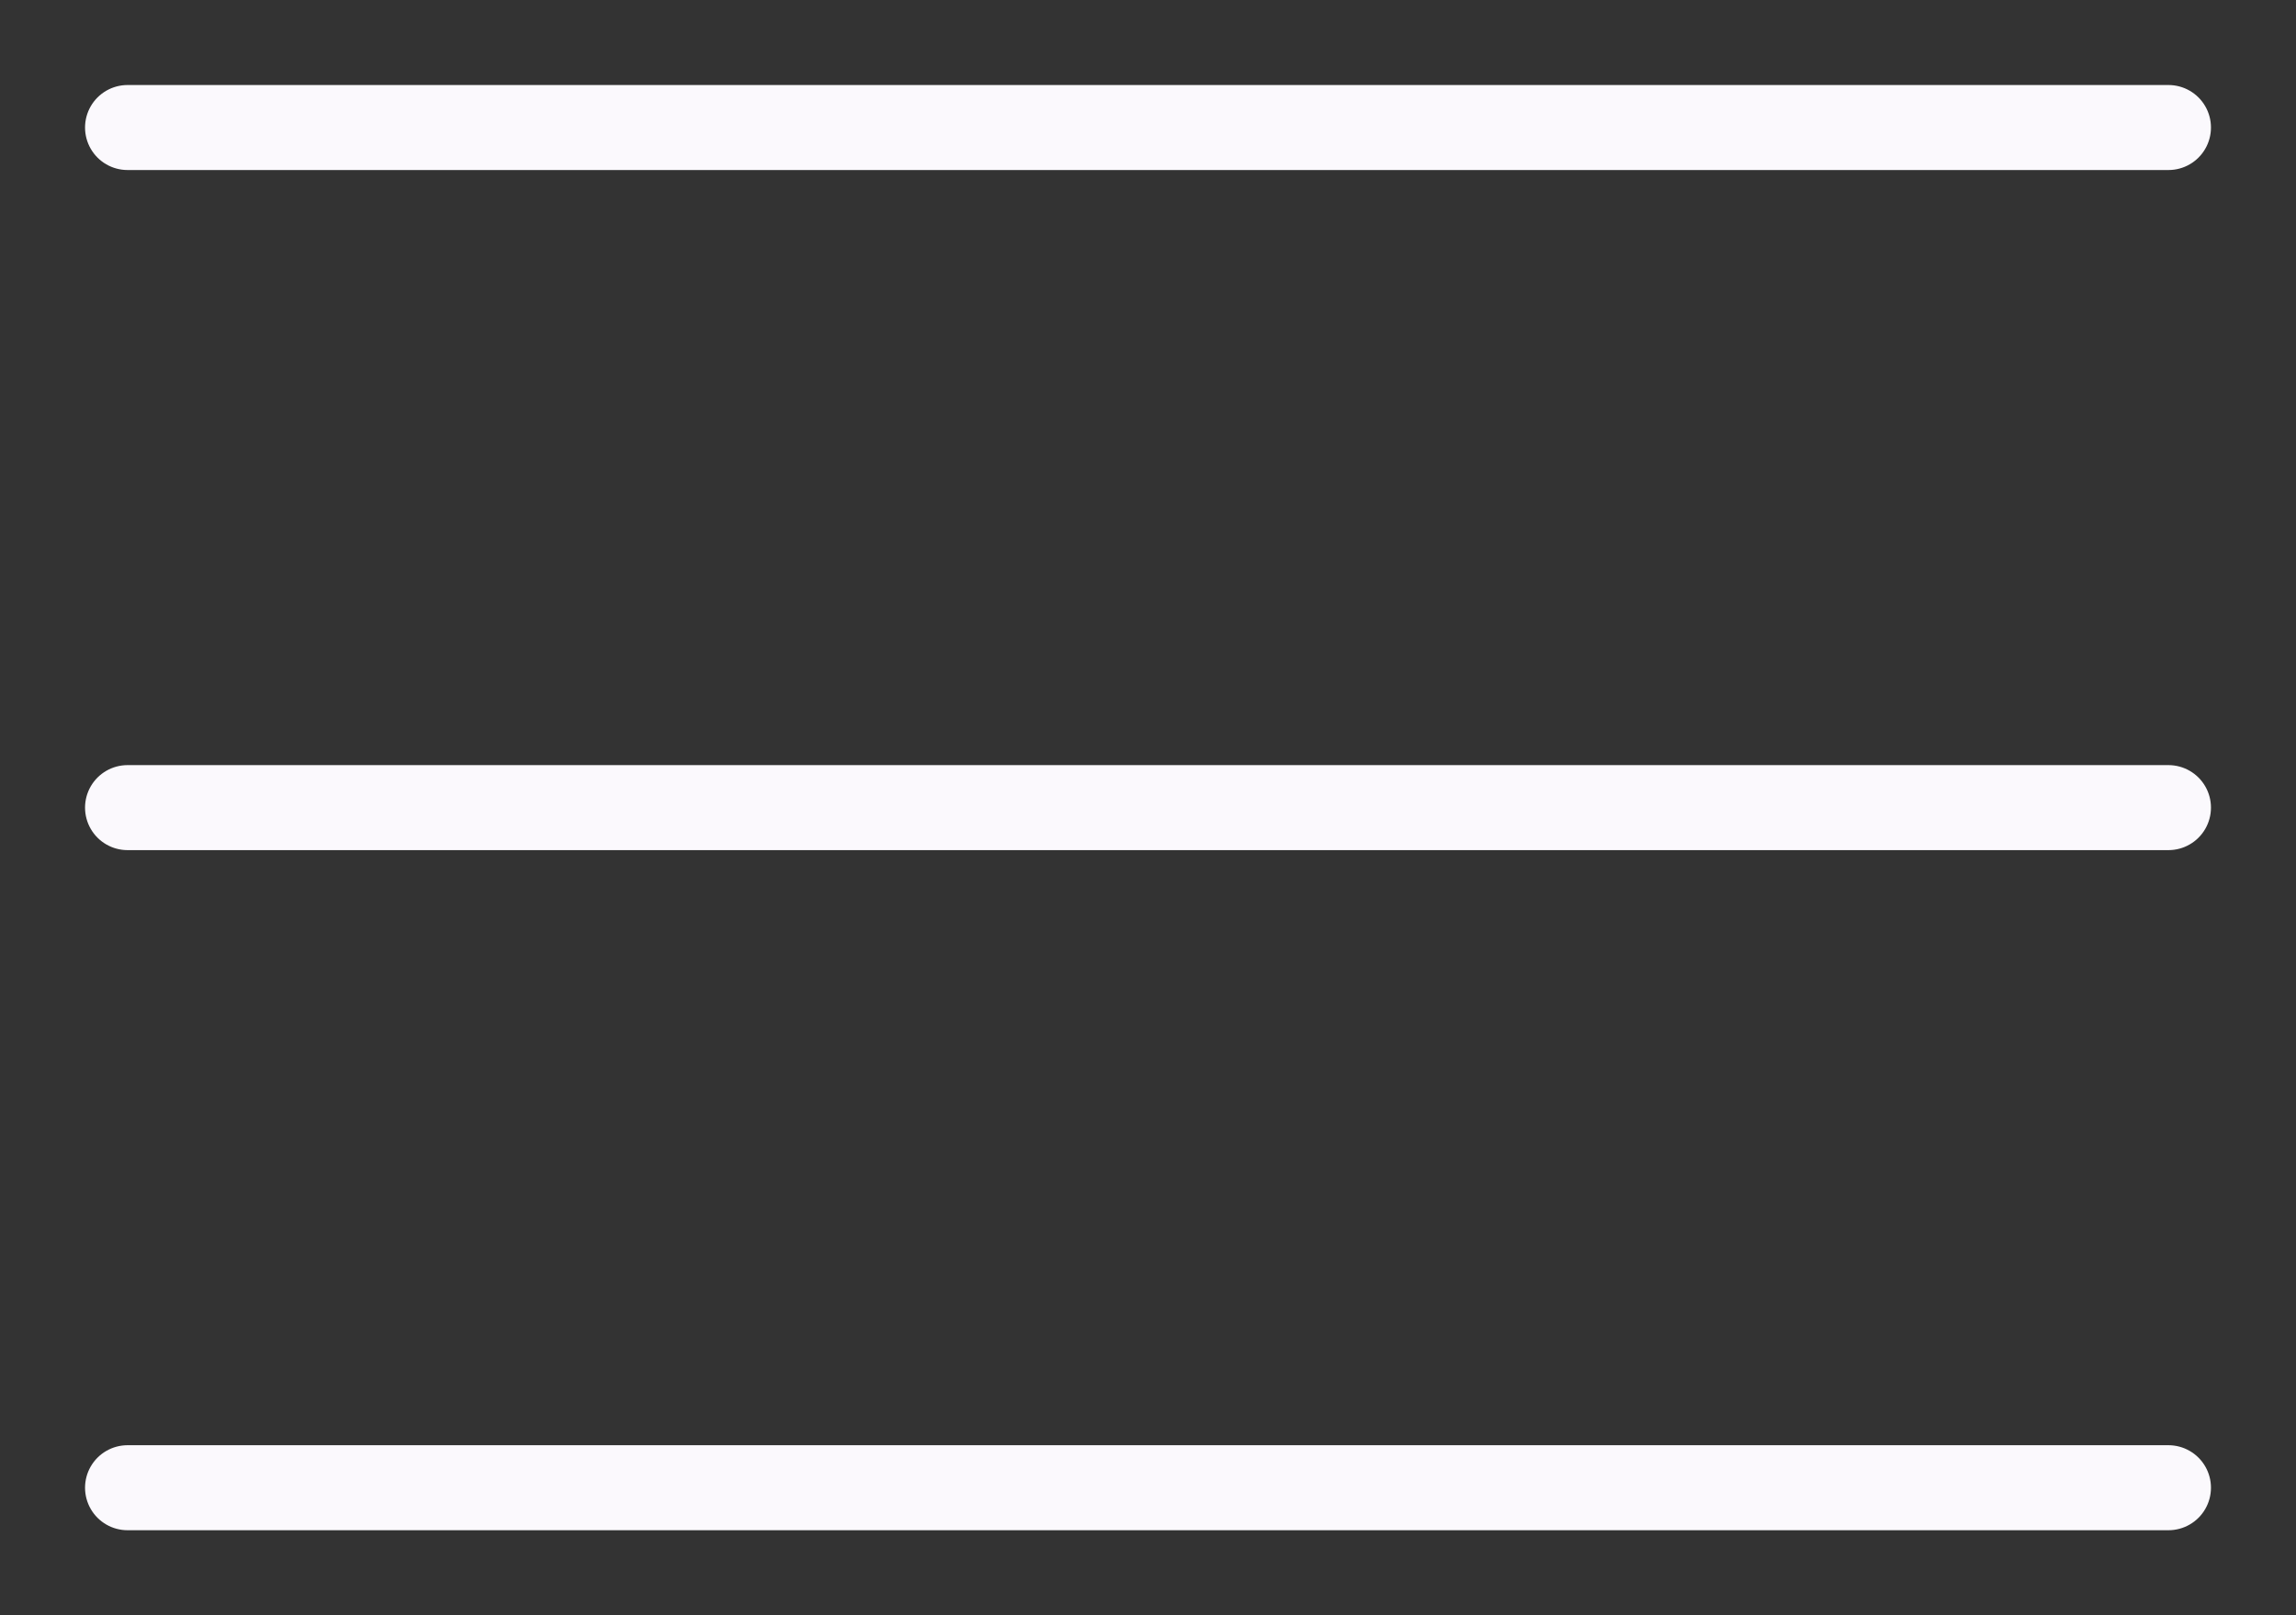 <svg width="27" height="19" viewBox="0 0 27 19" fill="none" xmlns="http://www.w3.org/2000/svg">
<rect x="0" y="0" width="27" height="19" fill="#333333" stroke="none"/>
<line x1="25.5" y1="17.5" x2="1.5" y2="17.5" stroke="#FBF9FD" strokeWidth="3" stroke-linecap="round"/>
<line x1="25.5" y1="9.5" x2="1.5" y2="9.5" stroke="#FBF9FD" strokeWidth="3" stroke-linecap="round"/>
<line x1="25.5" y1="1.5" x2="1.5" y2="1.5" stroke="#FBF9FD" strokeWidth="3" stroke-linecap="round"/>
</svg>
